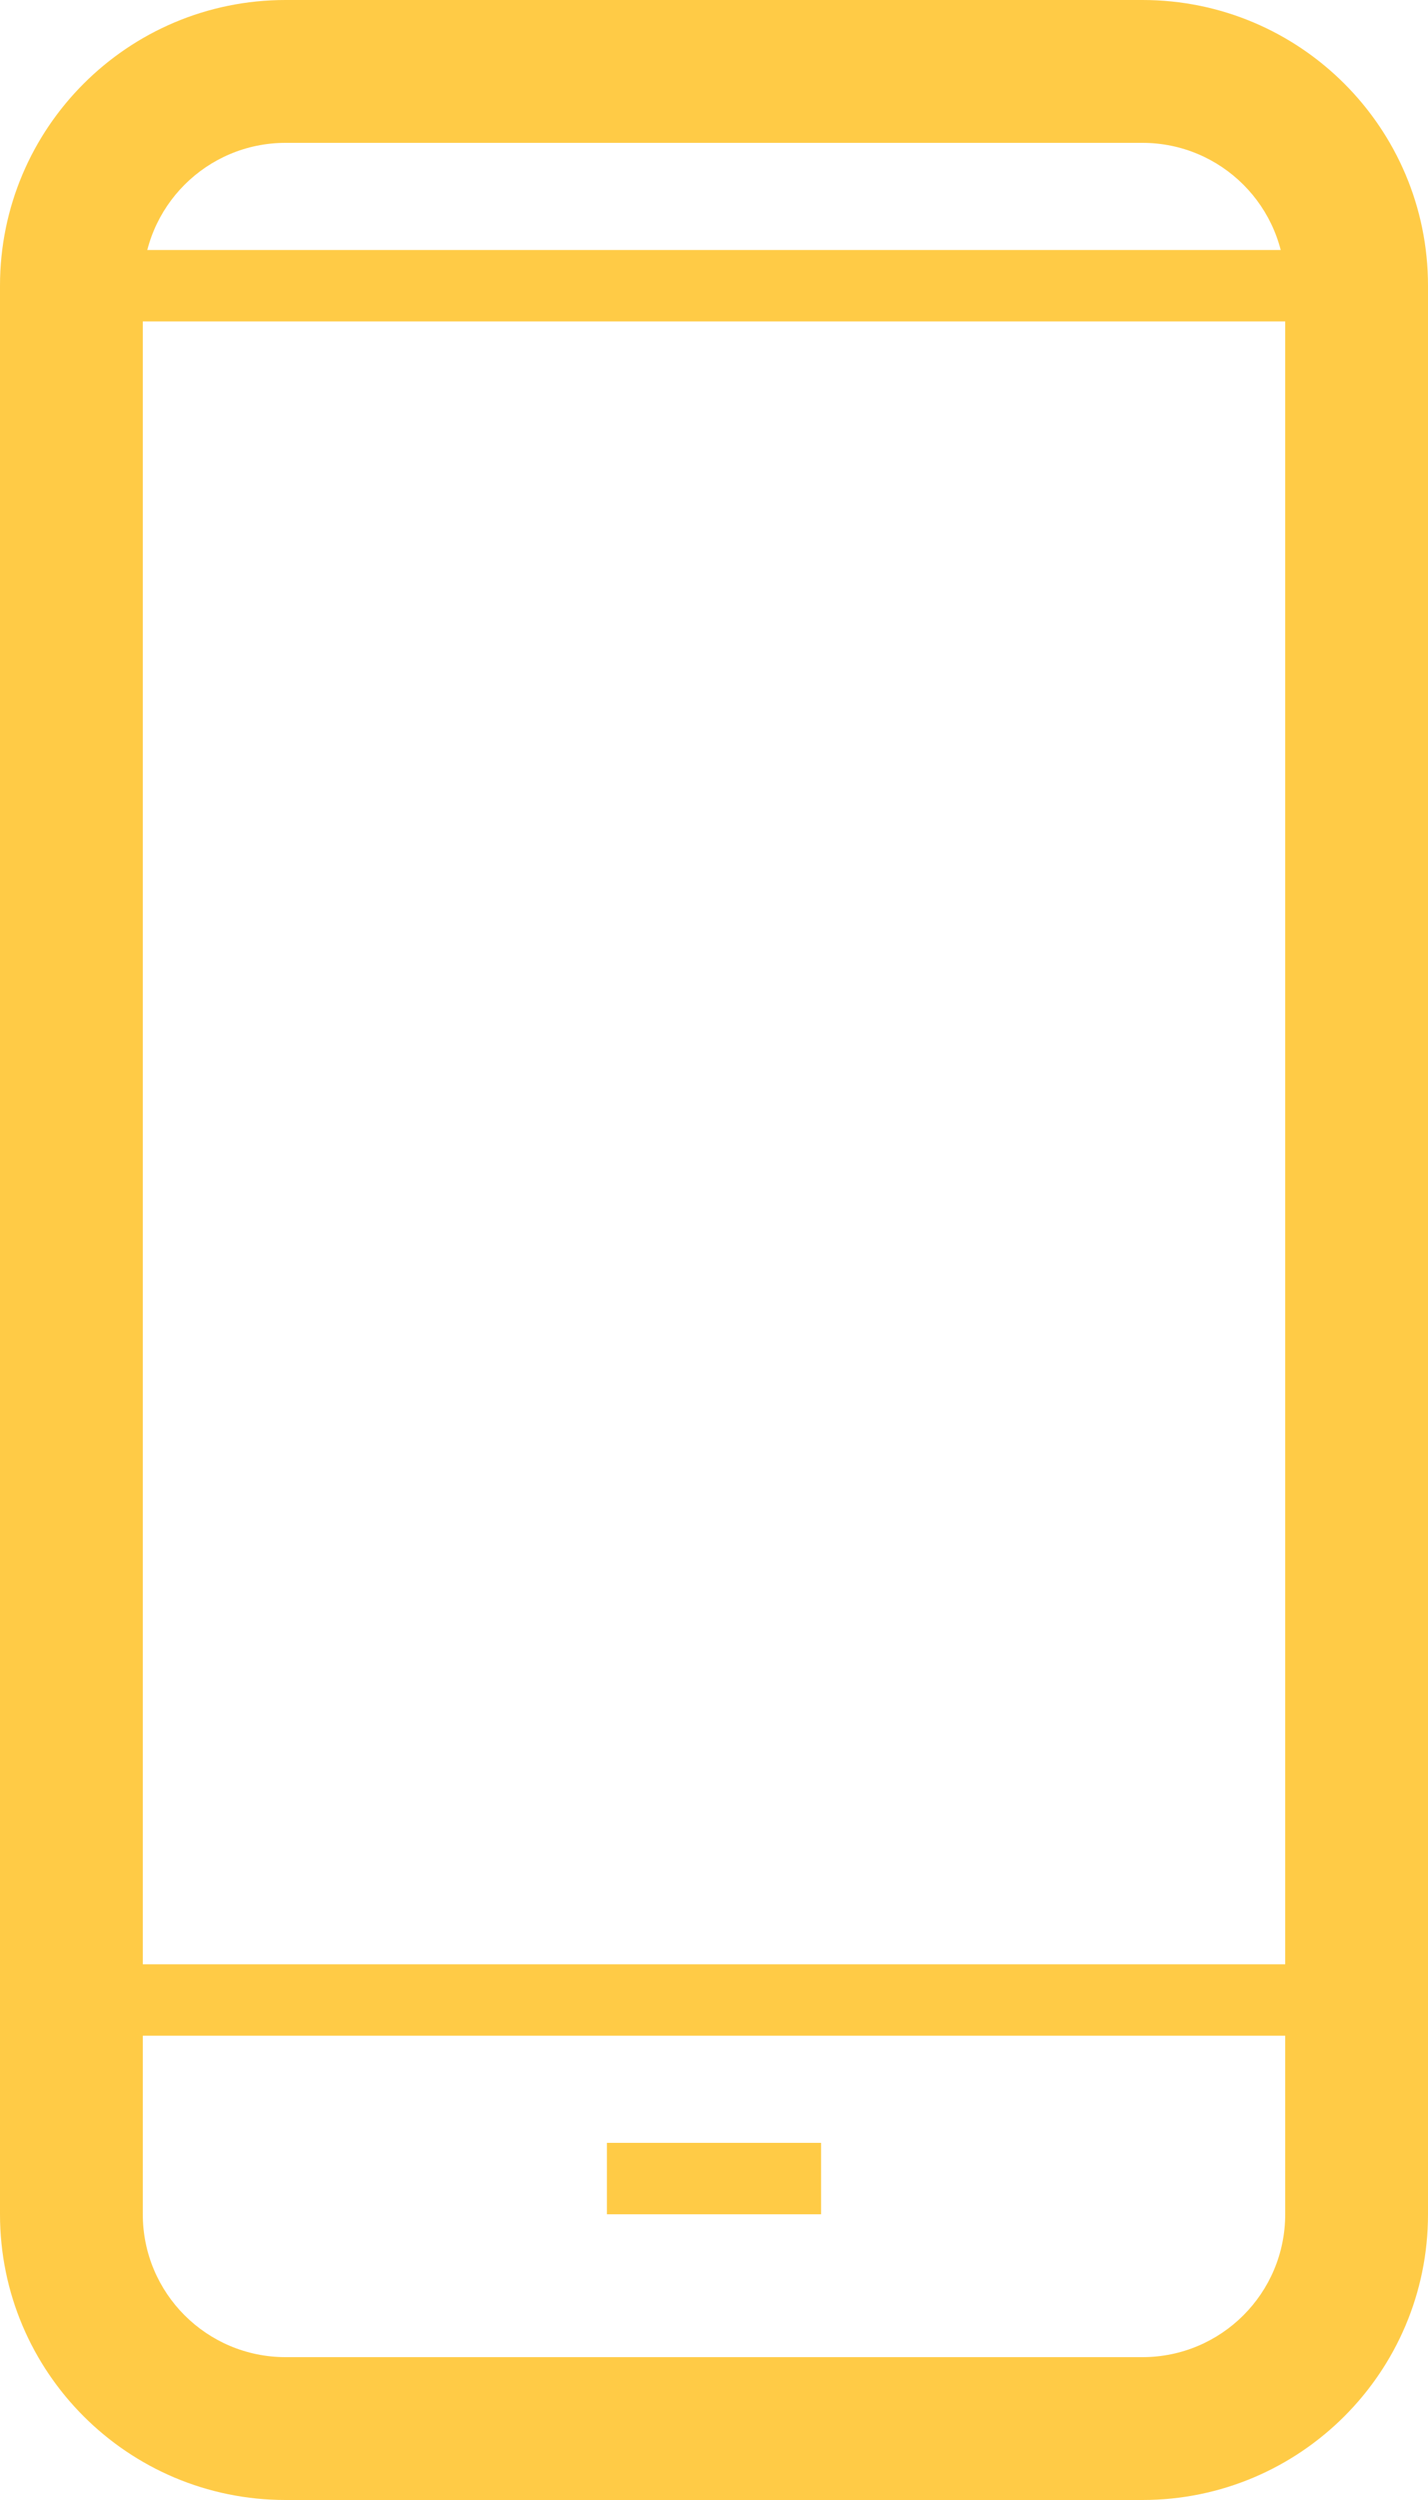 <svg width="20" height="35" viewBox="0 0 20 35" fill="none" xmlns="http://www.w3.org/2000/svg">
<path fill-rule="evenodd" clip-rule="evenodd" d="M4 2C2.895 2 2 2.895 2 4V31C2 32.105 2.895 33 4 33H16C17.105 33 18 32.105 18 31V4C18 2.895 17.105 2 16 2H4ZM4 0C1.791 0 0 1.791 0 4V31C0 33.209 1.791 35 4 35H16C18.209 35 20 33.209 20 31V4C20 1.791 18.209 0 16 0H4Z" fill="#FFCB46"/>
<path fill-rule="evenodd" clip-rule="evenodd" d="M19 4.5H1V3.5H19V4.5ZM19 28.5H1V27.5H19V28.5ZM11.5 31H8.5V30H11.5V31Z" fill="#FFCB46"/>
</svg>

